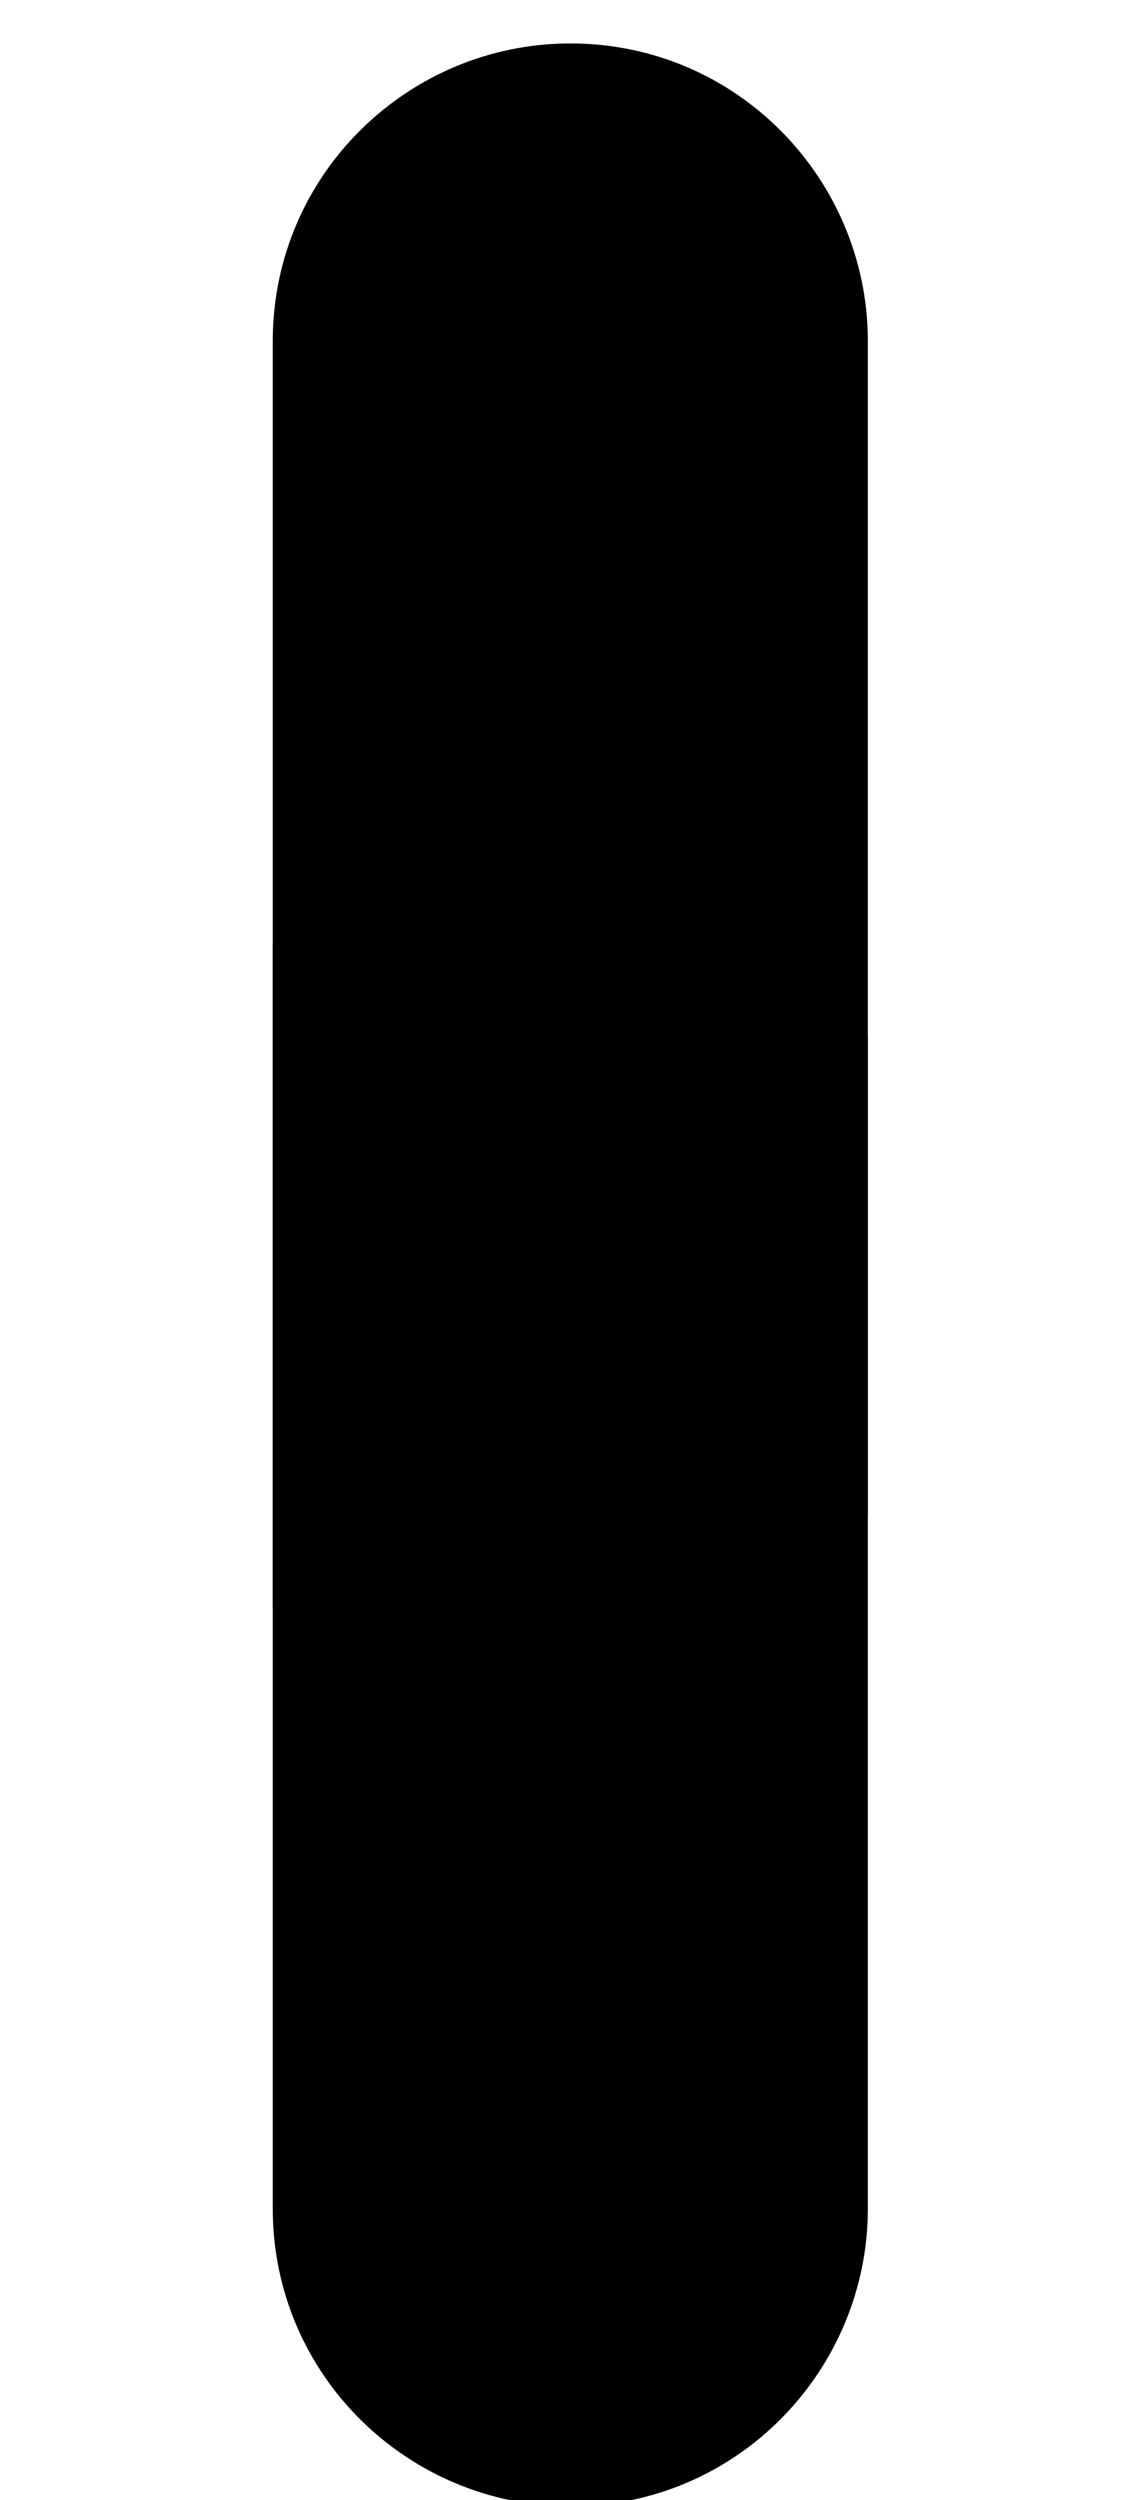 <?xml version="1.0" encoding="utf-8"?>
<!-- Generator: Adobe Illustrator 19.0.0, SVG Export Plug-In . SVG Version: 6.00 Build 0)  -->
<svg version="1.1" id="Lager_1" xmlns="http://www.w3.org/2000/svg" xmlns:xlink="http://www.w3.org/1999/xlink" x="0px" y="0px"
	 viewBox="-288 404.5 18.1 40.3" style="enable-background:new -288 404.5 18.1 40.3;" xml:space="preserve">
<path id="XMLID_128_" d="M-274,421.2v18.9c0,2.6-2.1,4.8-4.8,4.8c-2.6,0-4.8-2.1-4.8-4.8v-20.4L-274,421.2z"/>
<path id="XMLID_1_" d="M-283.6,430.4V410c0-2.7,2.2-4.8,4.8-4.8c2.7,0,4.8,2.2,4.8,4.8v18.9L-283.6,430.4z"/>
</svg>
